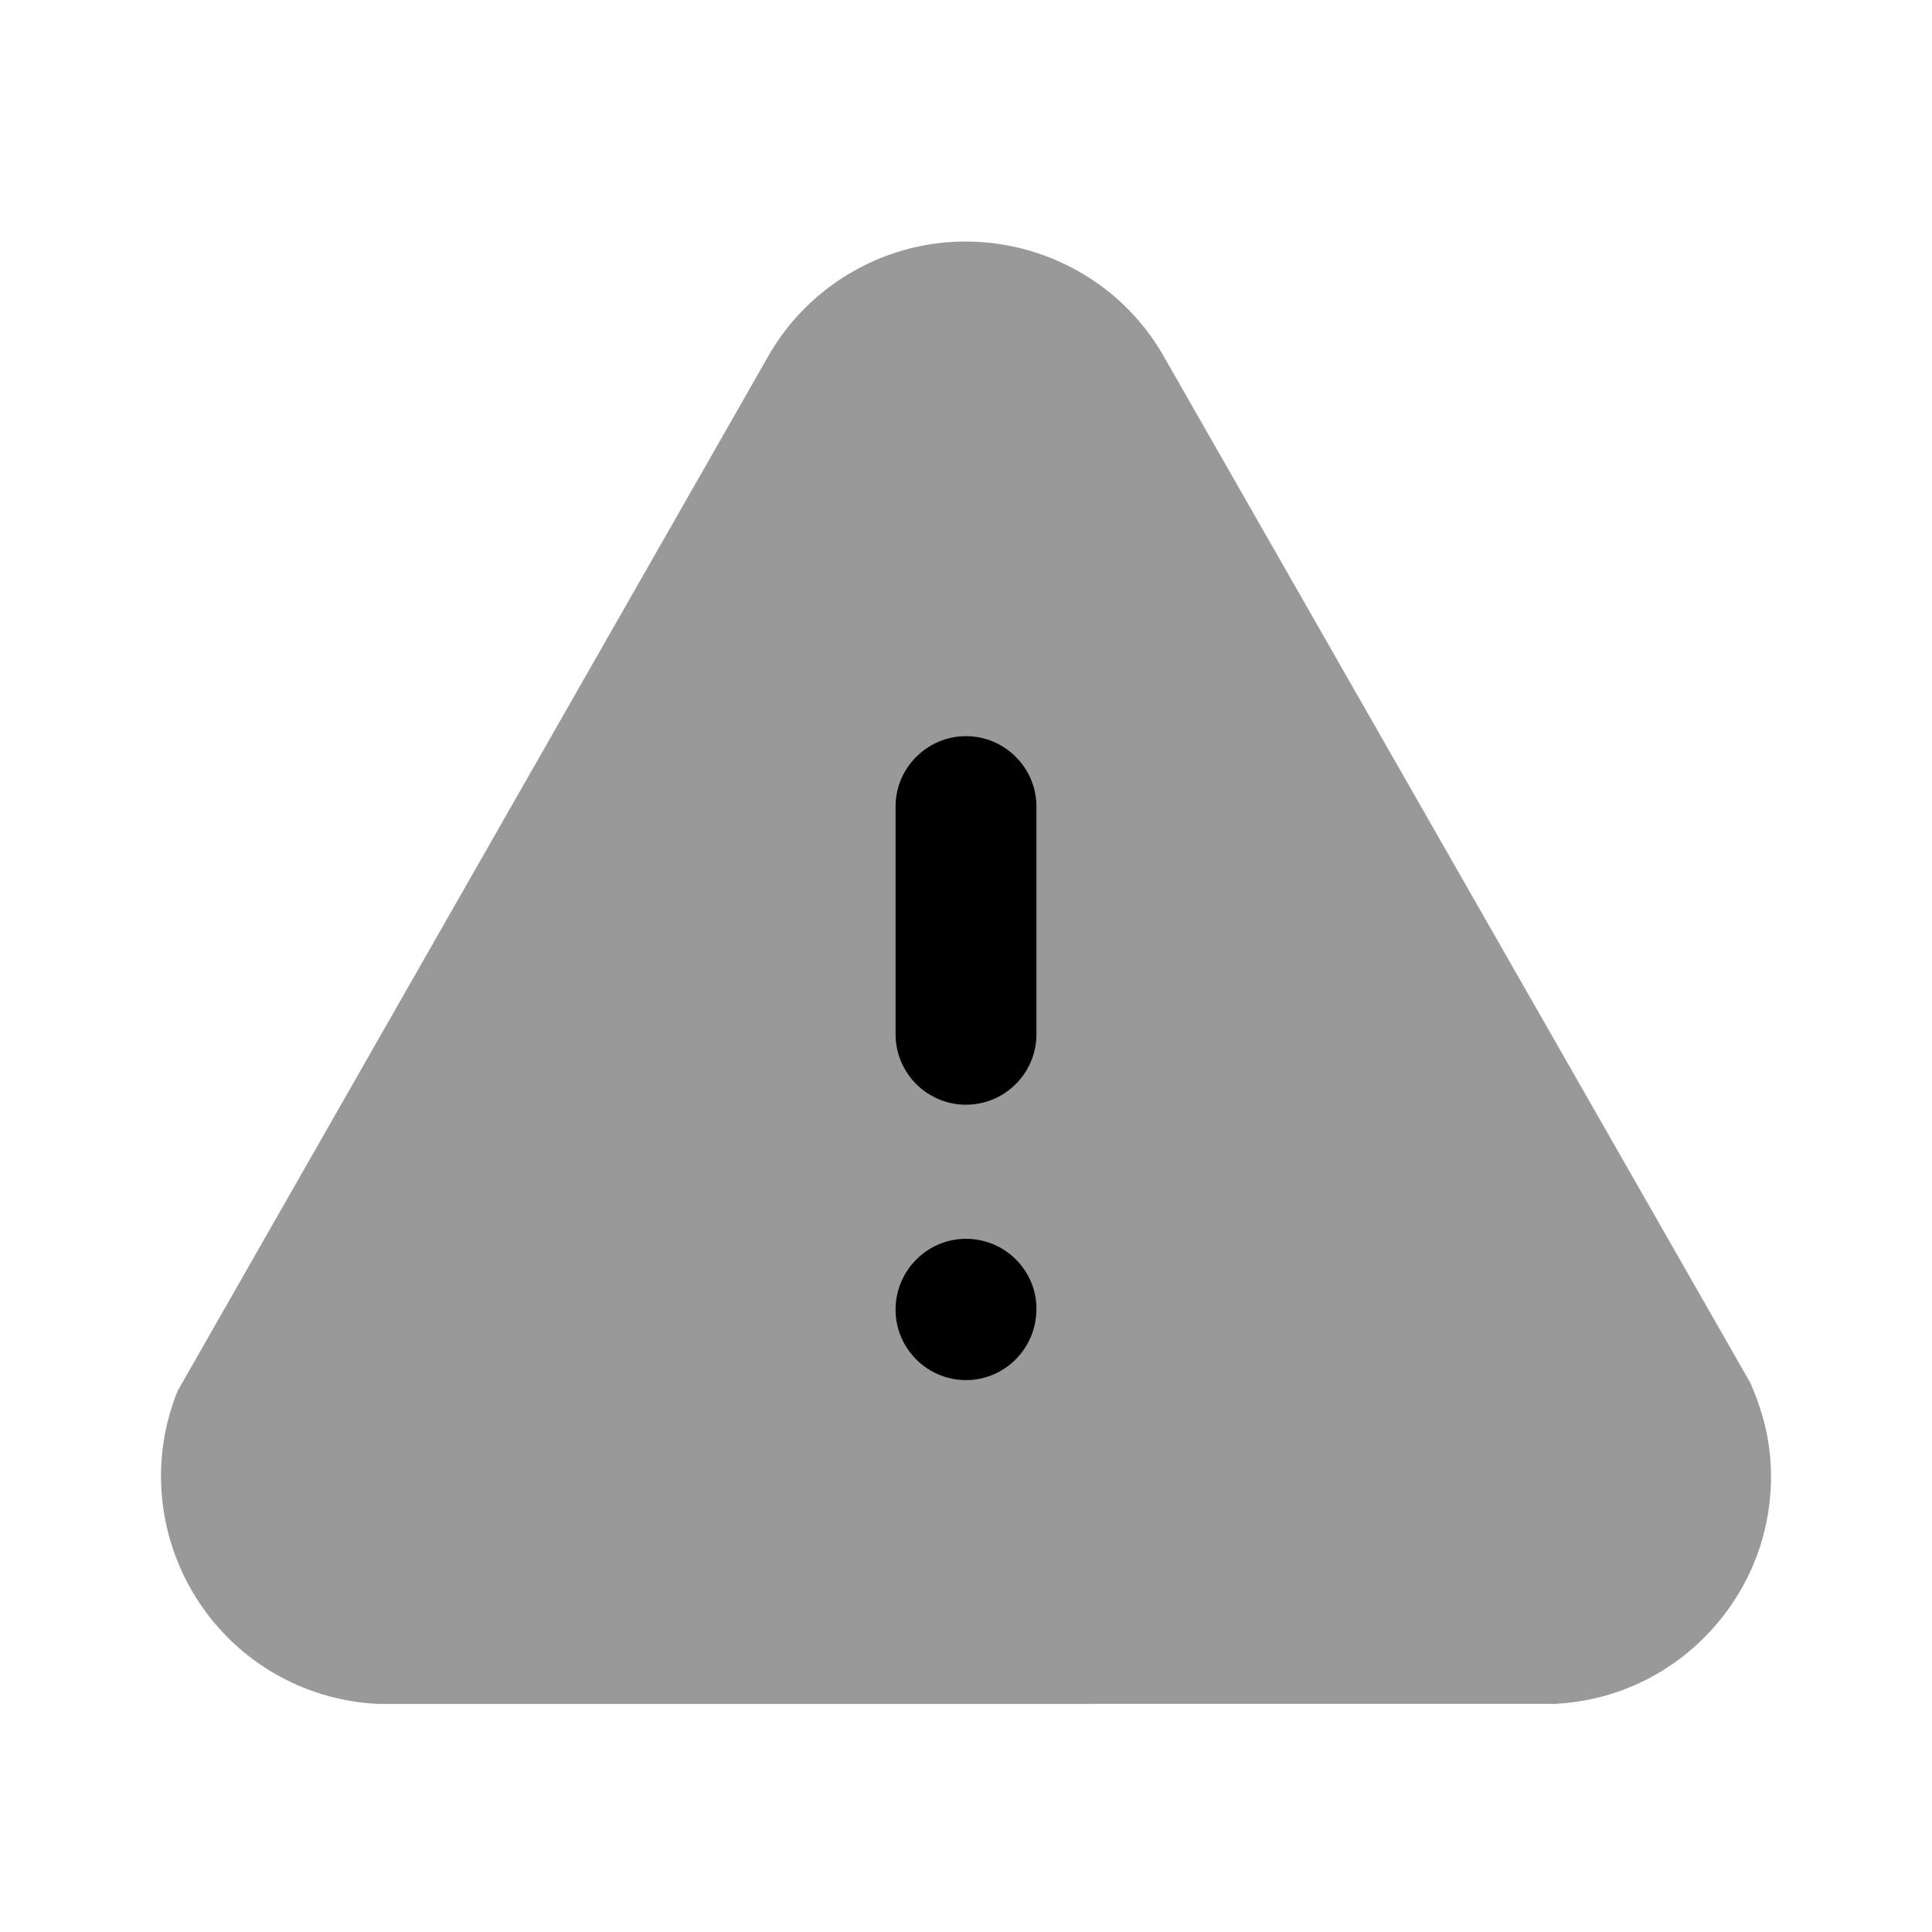 <svg xmlns="http://www.w3.org/2000/svg" xmlns:xlink="http://www.w3.org/1999/xlink" width="24" height="24" preserveAspectRatio="xMidYMid meet" viewBox="0 0 24 24"><g fill="currentColor" transform="translate(2 3)"><path d="M2.723,18.167 C2.71,18.167 2.698,18.167 2.684,18.166 C2.369,18.15 2.06,18.082 1.766,17.963 C0.319,17.375 -0.379,15.722 0.208,14.276 L7.529,1.45 C7.781,0.994 8.163,0.612 8.629,0.354 C9.994,-0.402 11.72,0.095 12.475,1.459 L19.748,14.187 C19.91,14.568 19.979,14.878 19.996,15.194 C20.035,15.95 19.777,16.675 19.271,17.236 C18.765,17.797 18.07,18.128 17.315,18.166 L2.795,18.167 L2.723,18.167 Z" opacity="0.4"/><path d="M10,12.389 C10.482,12.389 10.875,12.779 10.875,13.258 C10.875,13.751 10.482,14.144 10,14.144 C9.518,14.144 9.125,13.751 9.125,13.269 C9.125,12.784 9.518,12.389 10,12.389 Z M10,6.145 C10.482,6.145 10.875,6.538 10.875,7.02 L10.875,7.02 L10.875,9.848 C10.875,10.331 10.482,10.723 10,10.723 C9.518,10.723 9.125,10.331 9.125,9.848 L9.125,9.848 L9.125,7.02 C9.125,6.538 9.518,6.145 10,6.145 Z"/></g></svg>